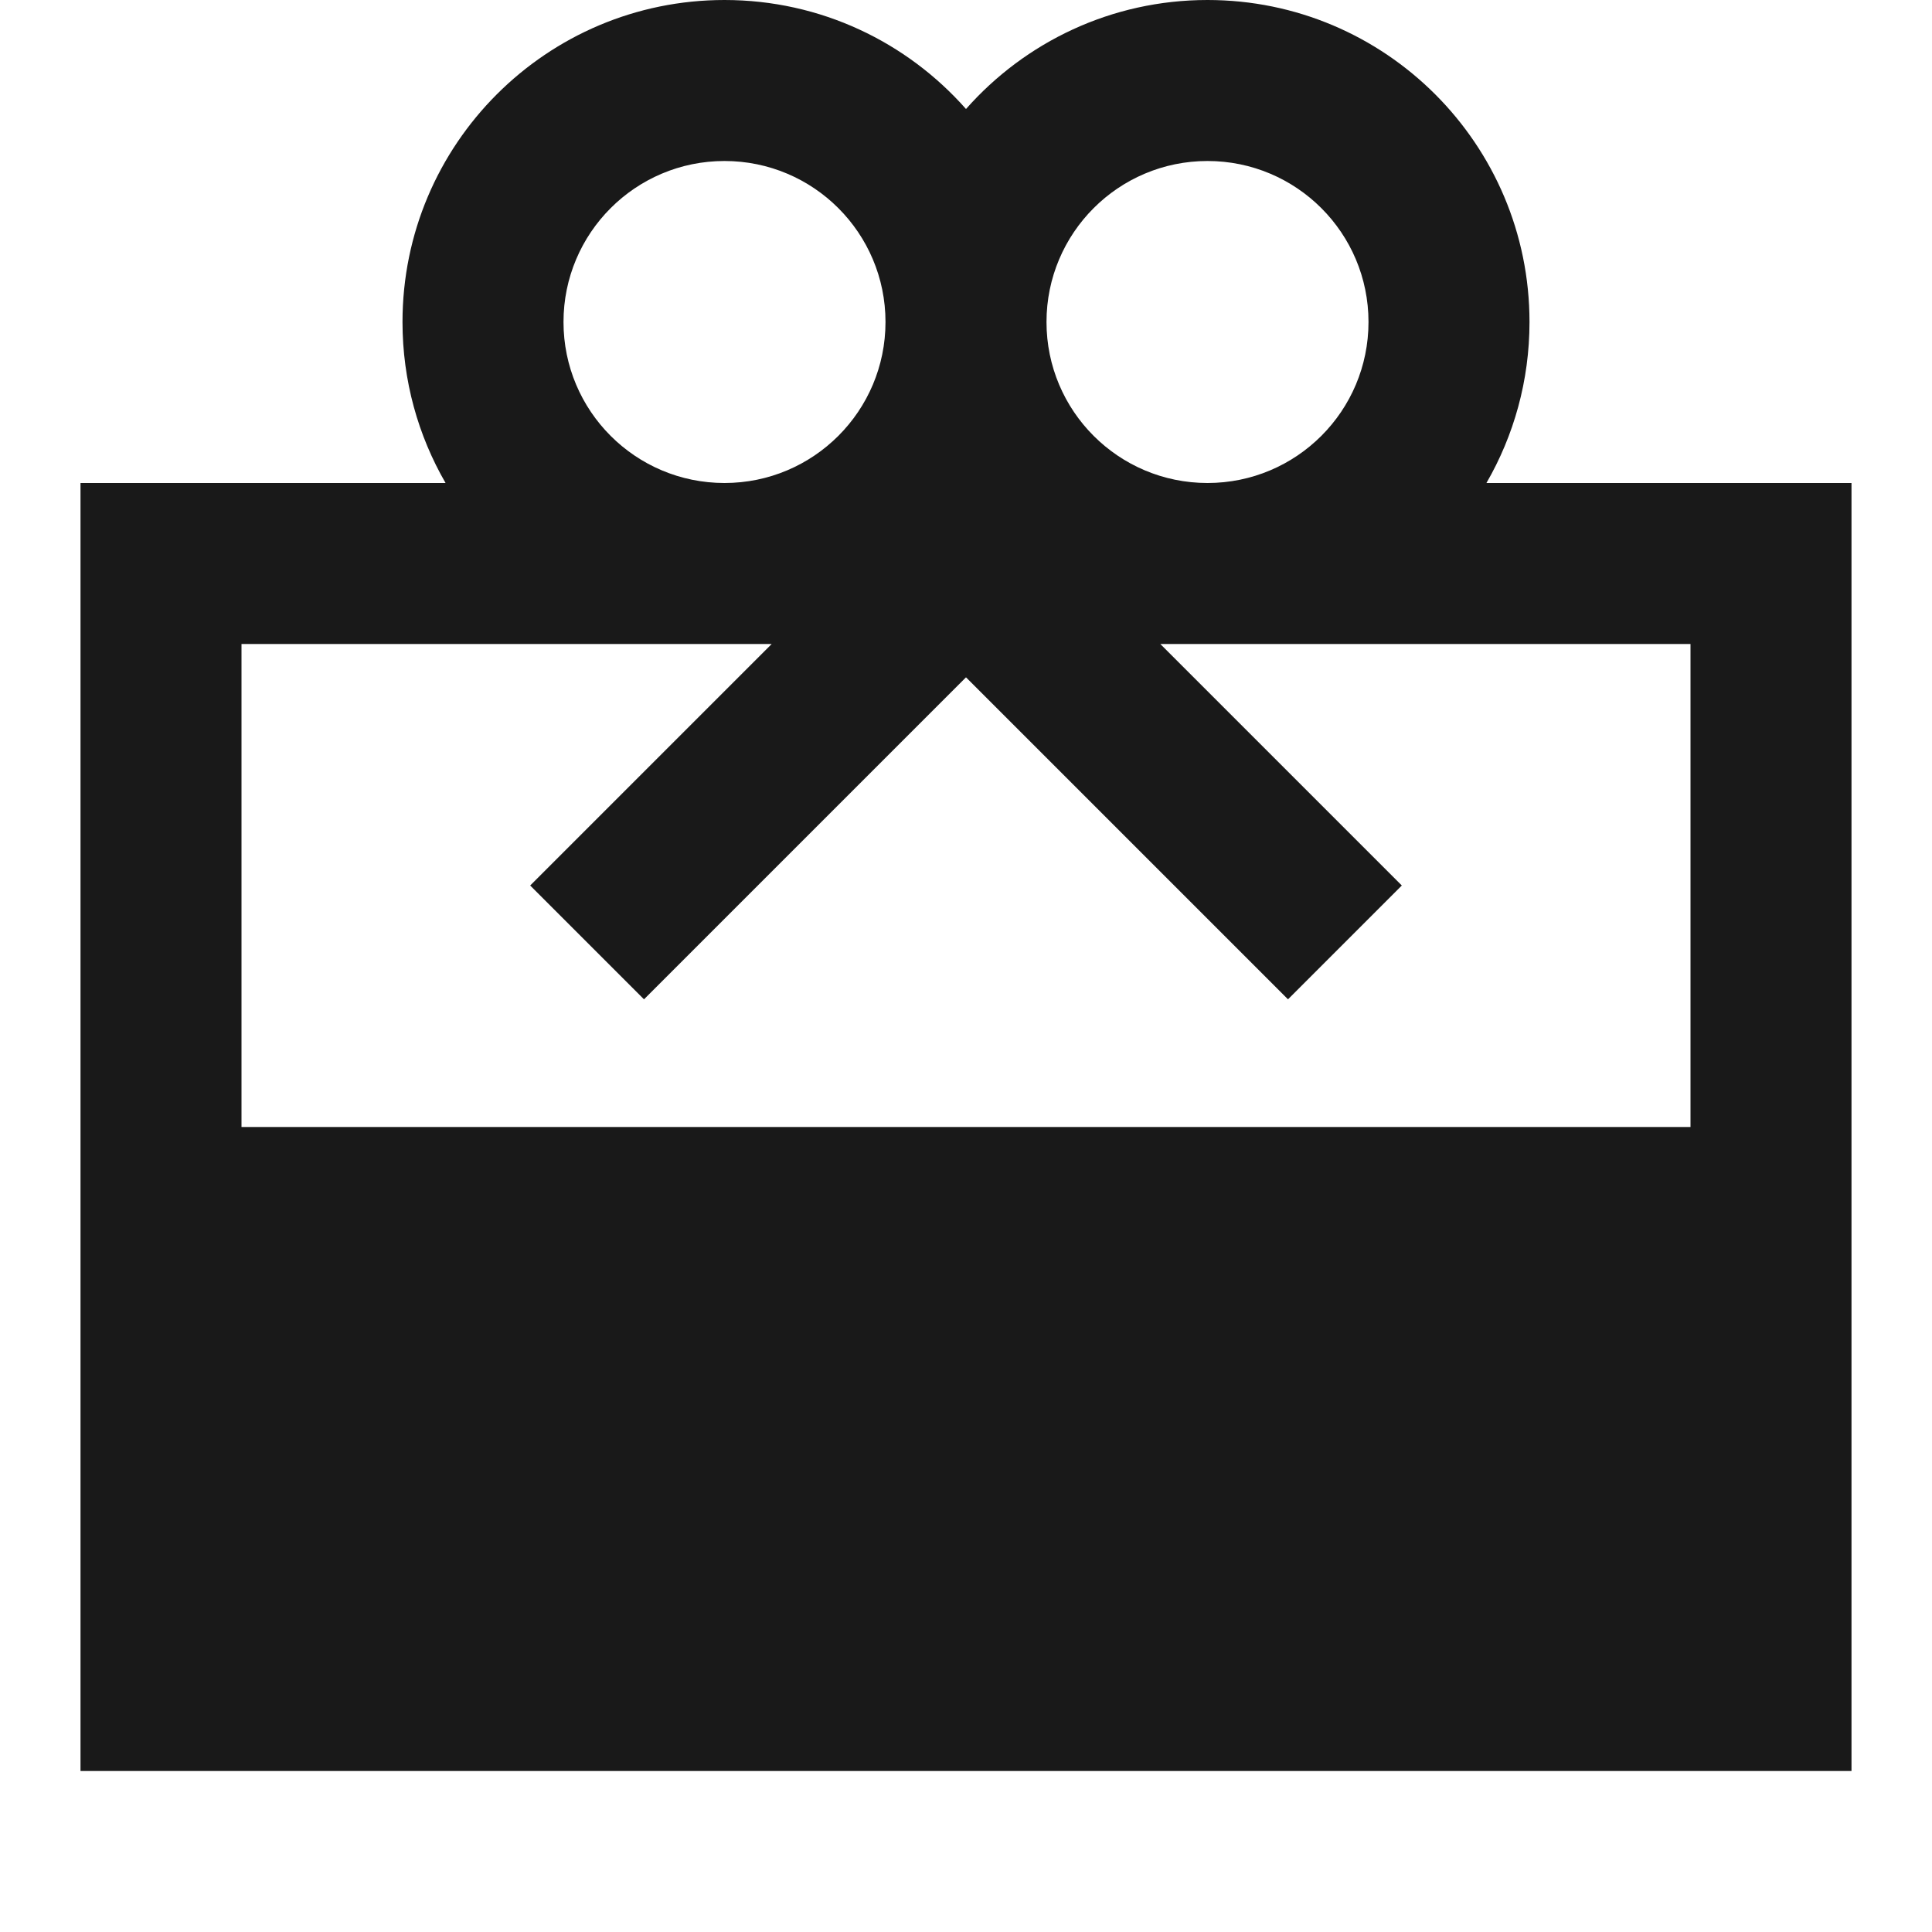 <svg width="24" height="24" viewBox="0 0 24 24" fill="none" xmlns="http://www.w3.org/2000/svg">
<path d="M23 22V6L18.465 6C18.805 5.412 19 4.729 19 4C19 1.791 17.209 -9.65645e-08 15 0C13.805 5.22217e-08 12.733 0.524 12 1.354C11.267 0.524 10.195 2.10047e-07 9 2.62269e-07C6.791 3.58834e-07 5 1.791 5 4C5 4.729 5.195 5.412 5.535 6H1L1 22H23ZM13 4C13 2.895 13.895 2 15 2C16.105 2 17 2.895 17 4C17 5.105 16.105 6 15 6C13.895 6 13 5.105 13 4ZM14.414 8L21 8V14H3L3 8L9.586 8L6.586 11L8 12.414L12 8.414L16 12.414L17.414 11L14.414 8ZM11 4C11 5.105 10.105 6 9 6C7.895 6 7 5.105 7 4C7 2.895 7.895 2 9 2C10.105 2 11 2.895 11 4Z" fill="black" fill-opacity="0.9" style="fill:black;fill-opacity:0.9;"/>
</svg>
